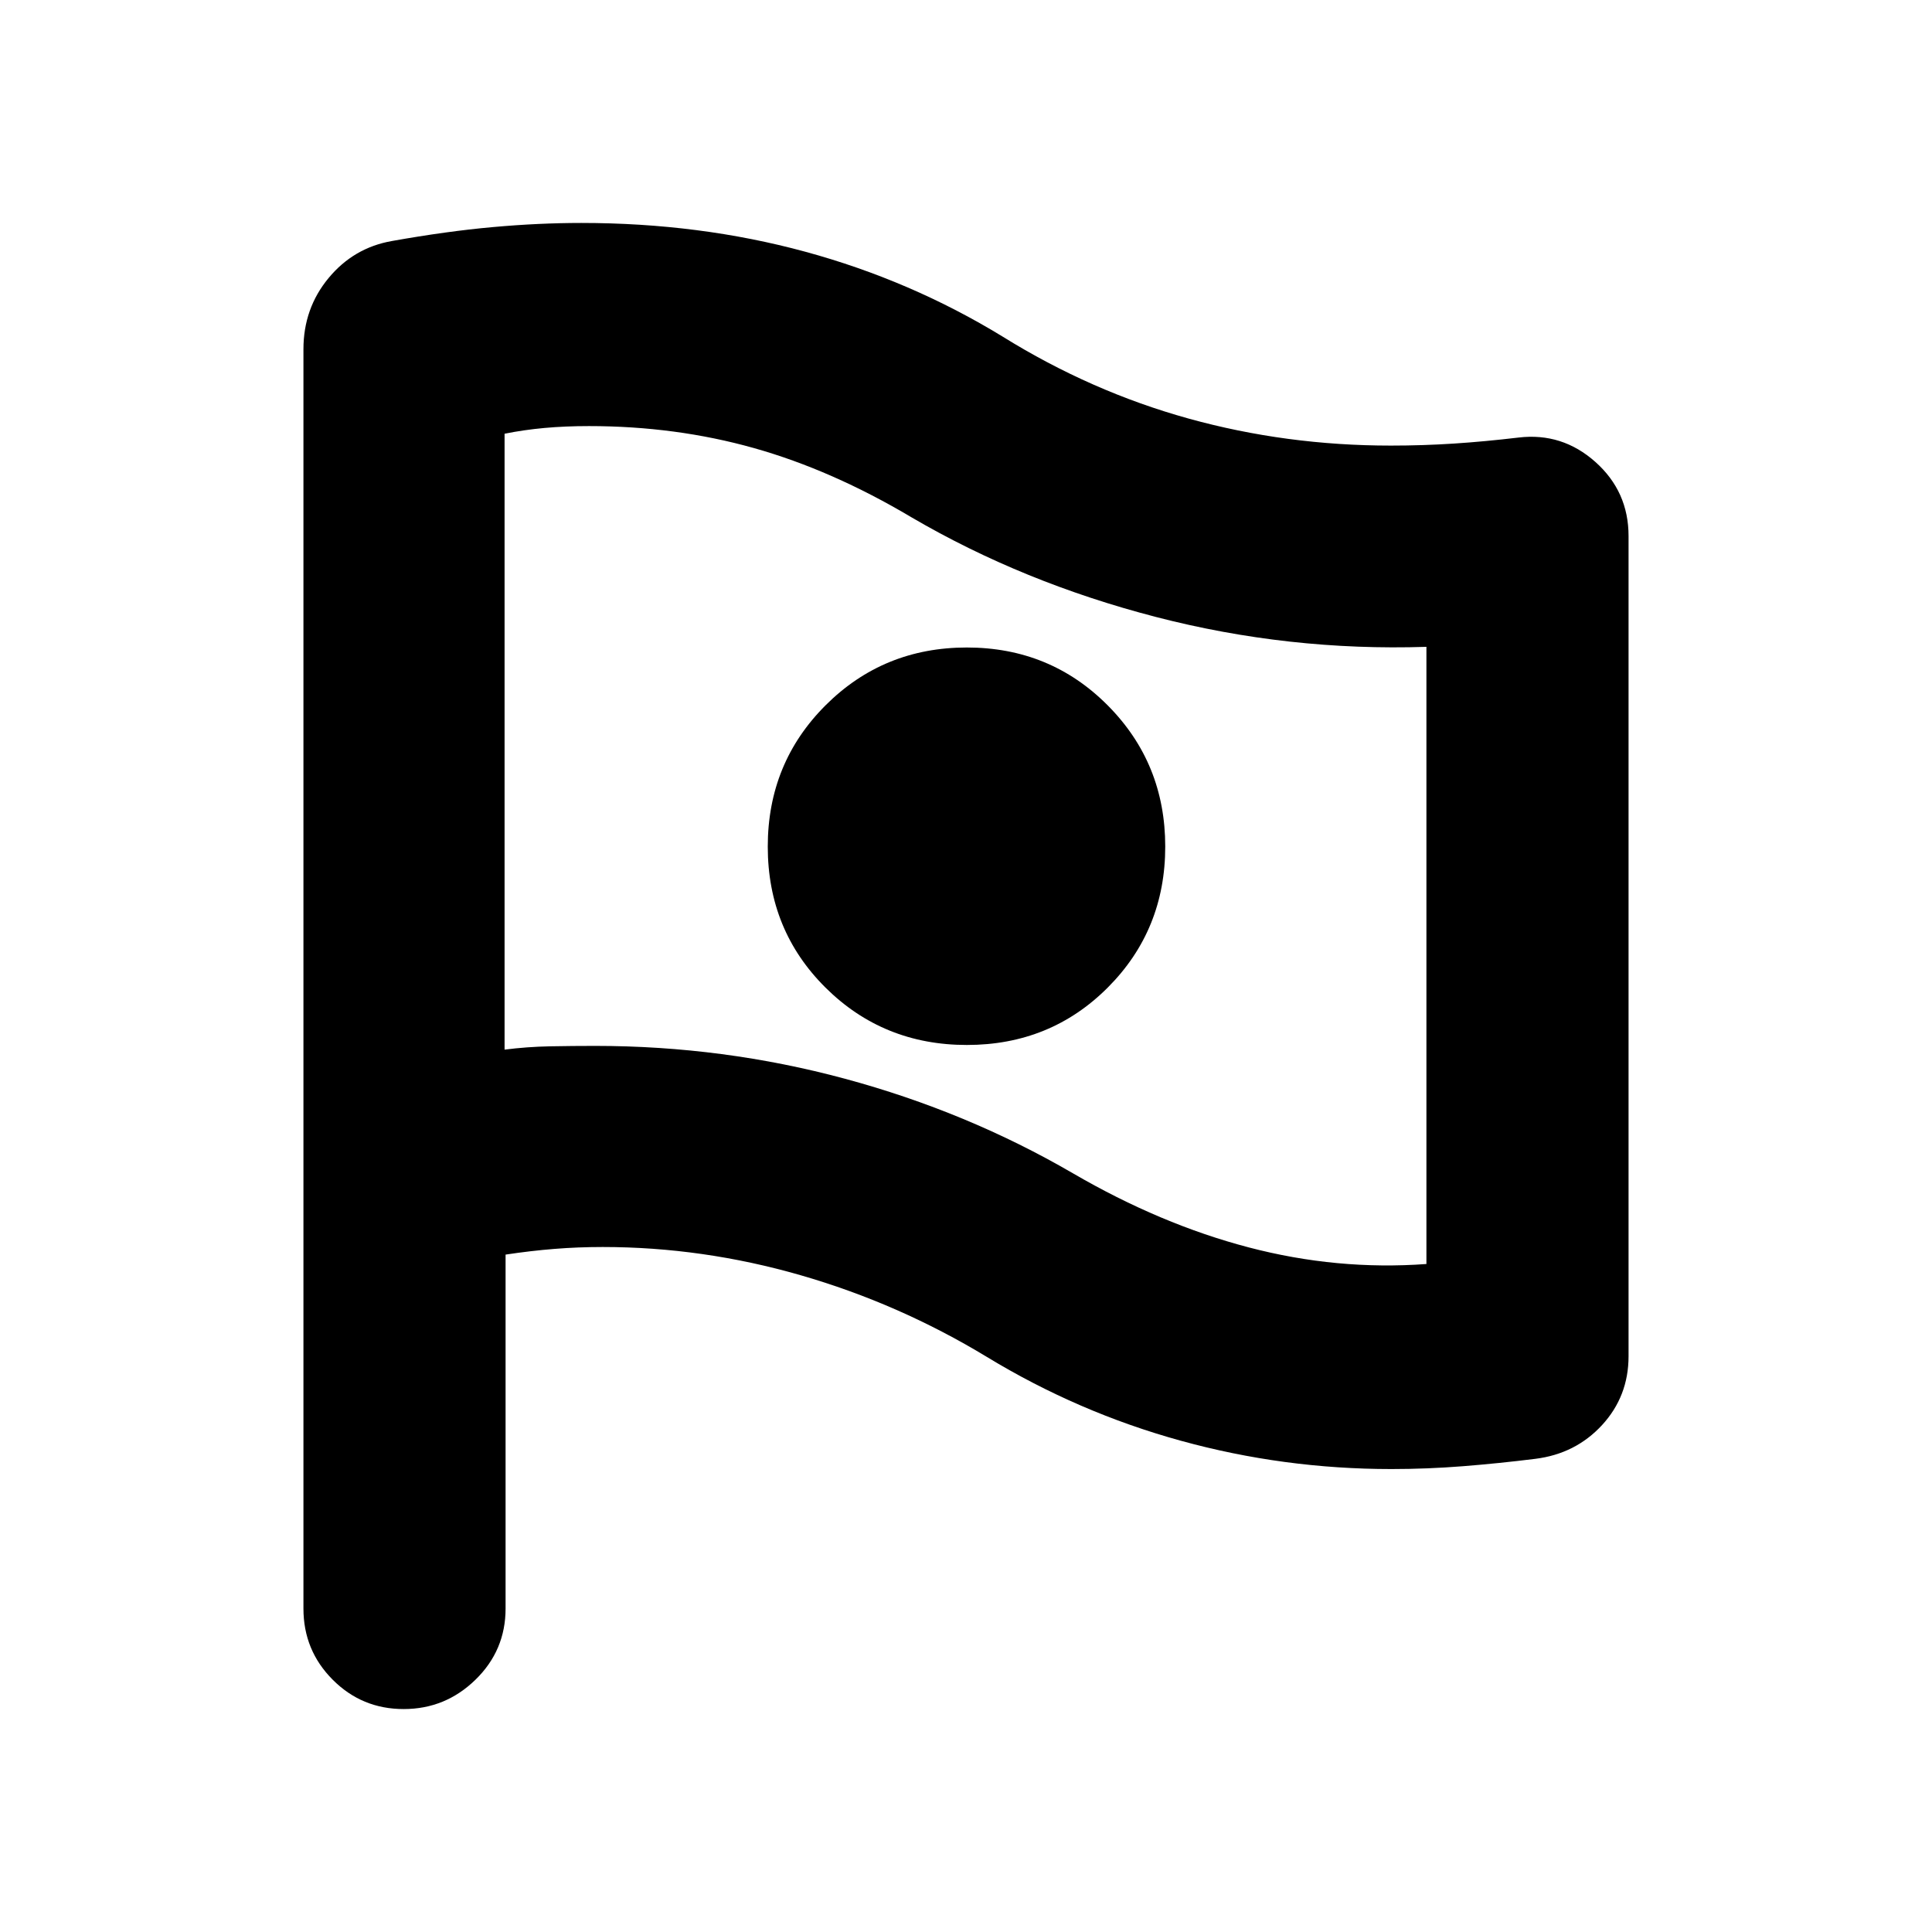 <svg xmlns="http://www.w3.org/2000/svg" height="24" viewBox="0 -960 960 960" width="24"><path d="M708.78-331.92v-306.67q-68.5 2.24-134.47-14.86-65.96-17.09-121.33-49.46-39.5-23.5-78.34-34.44-38.85-10.93-81.99-10.93-11.74 0-22.06.93-10.33.94-19.87 2.87v306.04q11.11-1.43 22.6-1.65 11.48-.21 22.38-.21 63.68 0 124.22 16.34 60.54 16.35 113.15 46.93 43.58 25.37 87.44 36.86 43.86 11.5 88.27 8.25ZM480.44-440.76q41.56 0 70.06-28.59t28.5-70q0-41.41-28.59-70.16t-70-28.75q-41.41 0-70.16 28.69-28.75 28.7-28.75 70.25 0 41.56 28.69 70.06 28.7 28.5 70.25 28.5Zm9.85 154.96q-43.75-26.5-92.43-40.54-48.69-14.03-98.38-14.03-12.31 0-23.98.94-11.67.93-24.28 2.83v175.88q0 20.79-14.96 35.36-14.96 14.58-35.68 14.58-20.73 0-35.26-14.58-14.54-14.57-14.54-35.36v-625.74q0-20.3 12.48-35.37 12.47-15.07 31.46-18.41 27.3-4.87 50.14-6.92 22.84-2.06 44.01-2.06 58.67 0 111.2 14.28 52.52 14.29 98.23 42.25 43.85 27.23 92.31 40.67 48.46 13.43 100.47 13.43 15.94 0 31.3-1 15.36-1 32.21-3 21.66-2.56 38.14 12.12 16.49 14.69 16.49 36.82v407.54q0 19.9-13.16 34.21-13.16 14.3-33.21 16.79-18.07 2.25-35.85 3.66-17.78 1.41-35.63 1.41-53.64 0-104.64-14.07-50.99-14.06-96.44-41.69ZM480-538.26Z"/></svg>